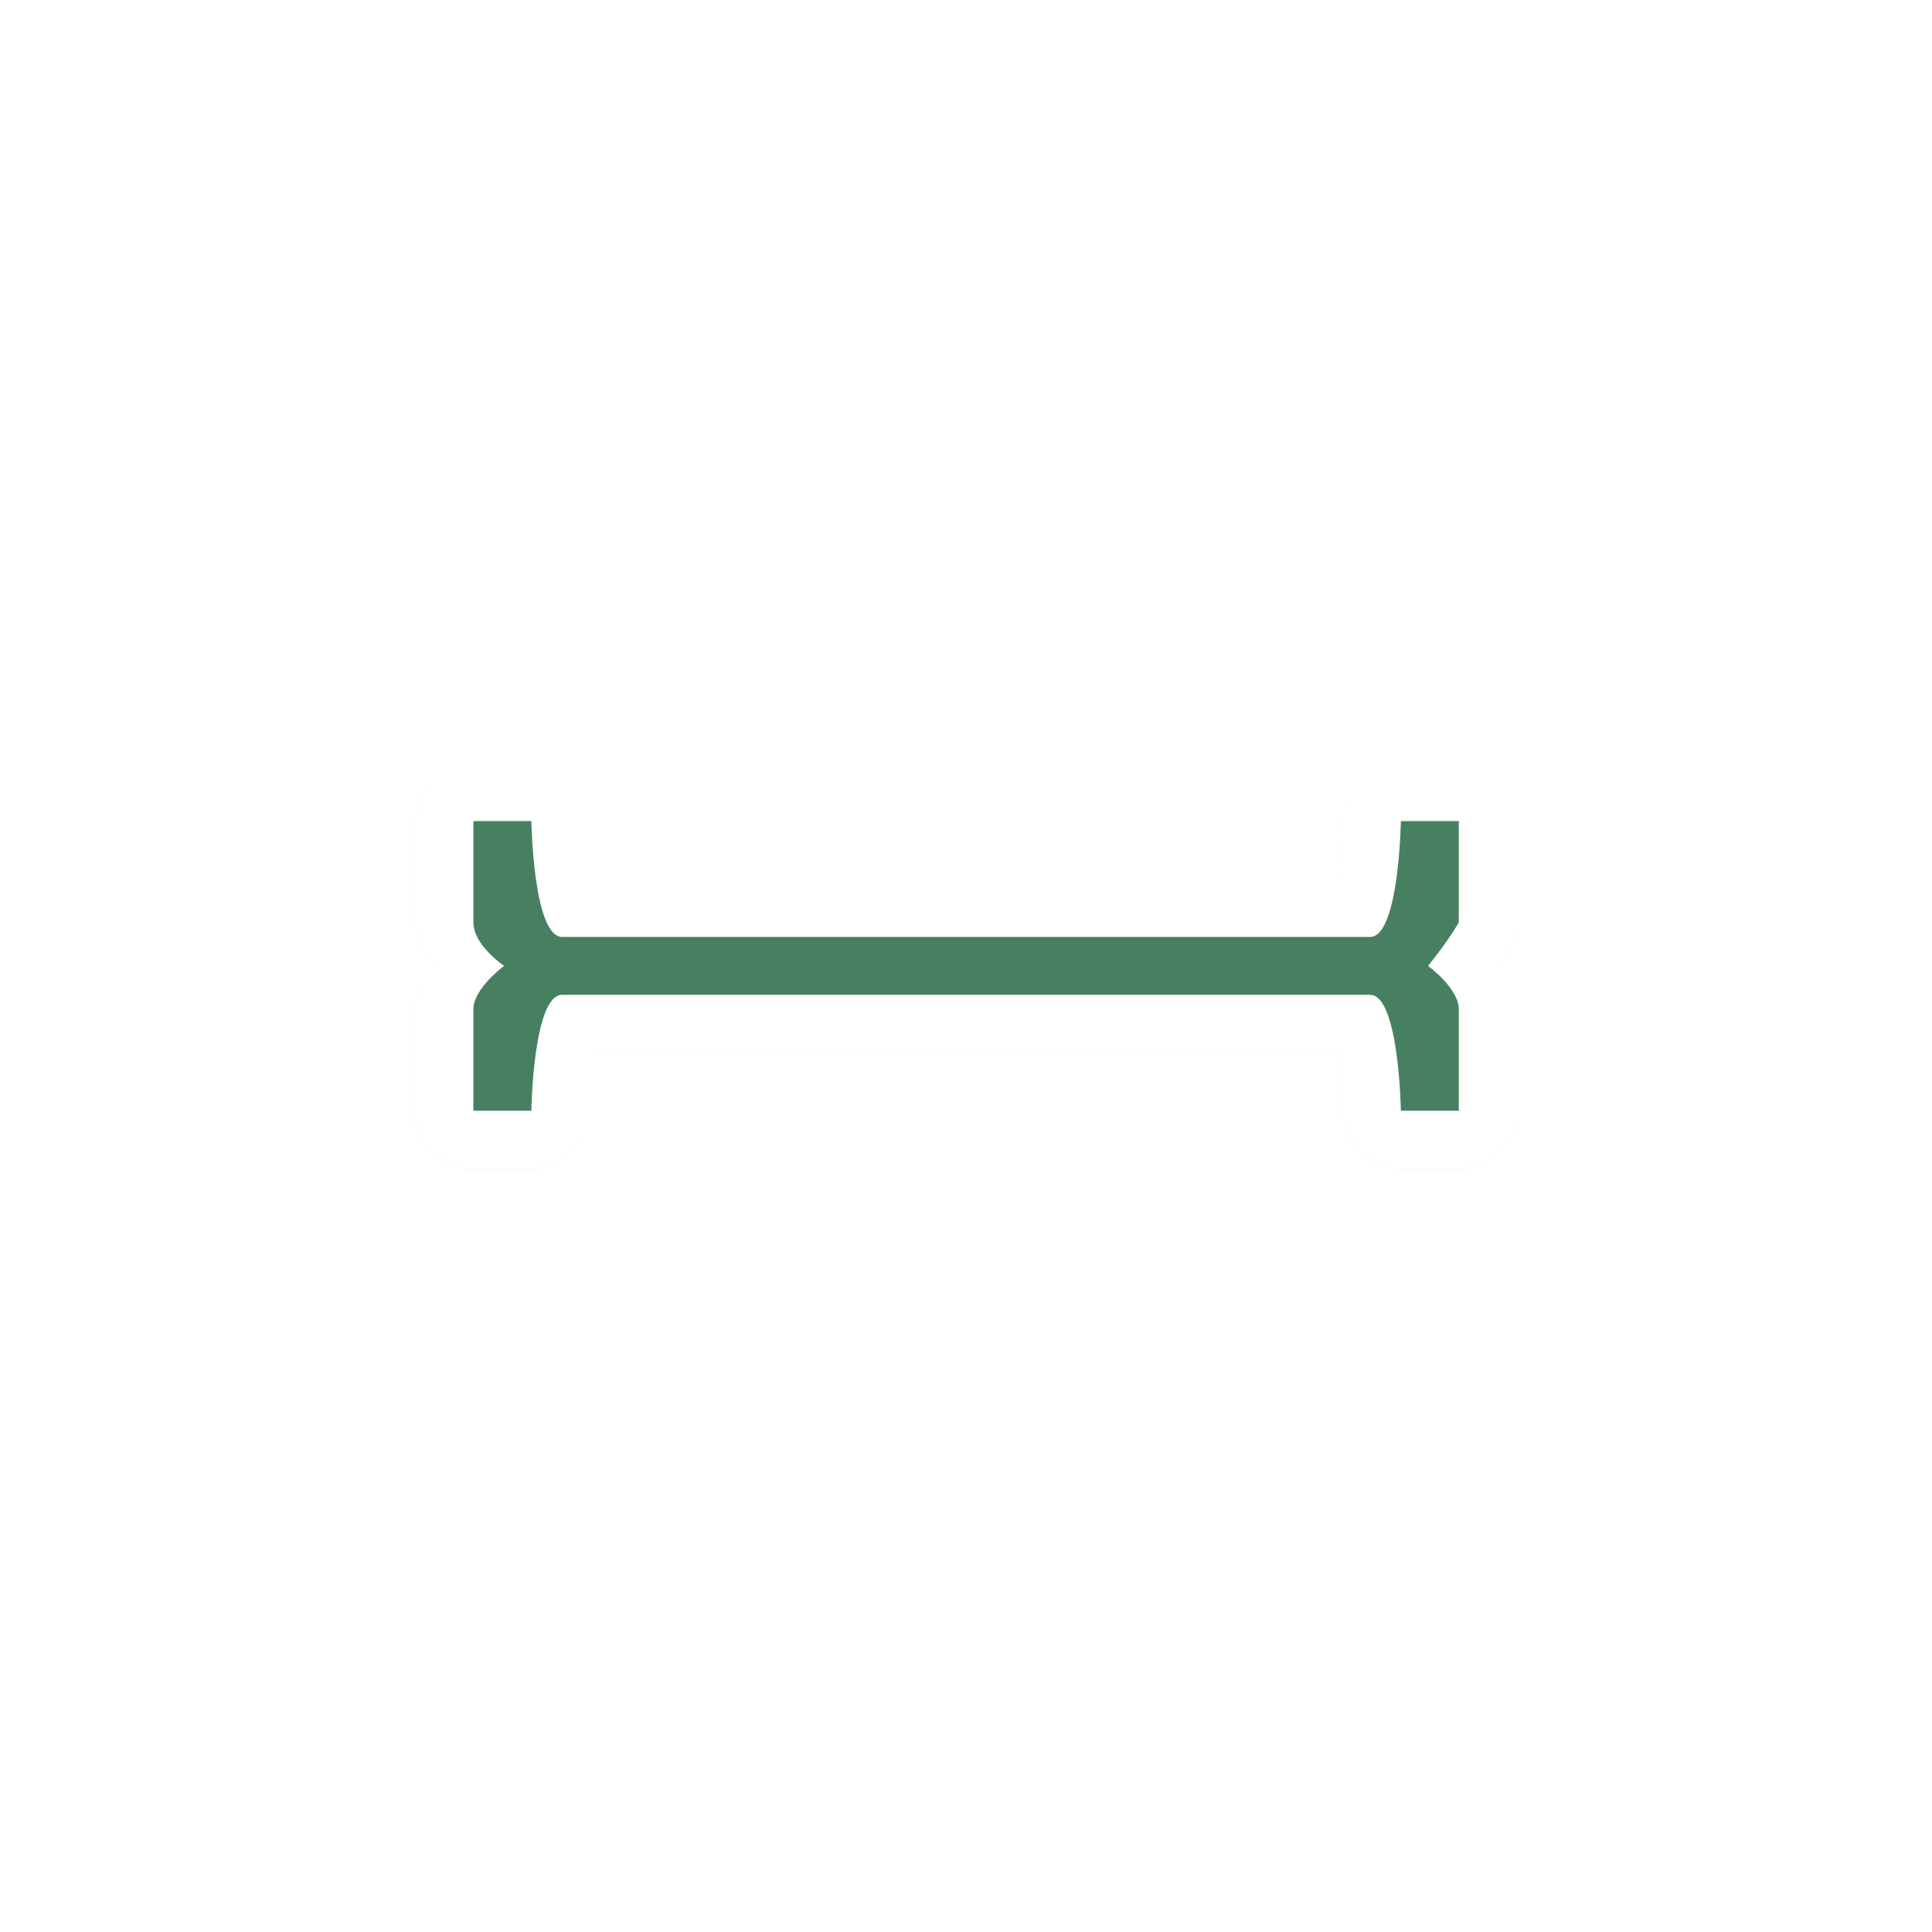<?xml version="1.0" encoding="UTF-8" standalone="no"?>
<svg
   xmlns:dc="http://purl.org/dc/elements/1.1/"
   xmlns:cc="http://creativecommons.org/ns#"
   xmlns:rdf="http://www.w3.org/1999/02/22-rdf-syntax-ns#"
   xmlns:svg="http://www.w3.org/2000/svg"
   xmlns="http://www.w3.org/2000/svg"
   xmlns:sodipodi="http://sodipodi.sourceforge.net/DTD/sodipodi-0.dtd"
   xmlns:inkscape="http://www.inkscape.org/namespaces/inkscape"
   width="100"
   height="100"
   viewBox="0 0 75 75"
   version="1.1"
   id="svg2"
   inkscape:version="0.92.3 (unknown)"
   sodipodi:docname="vertical-text.svg">
  <defs
     id="defs11">
    <clipPath
       id="clip1">
      <path
         id="path4225"
         d="m 17,10 14,0 0,20 -14,0 m 0,-20"
         inkscape:connector-curvature="0" />
    </clipPath>
    <clipPath
       id="clip2">
      <path
         id="path4228"
         d="m 41.895,19.992 c 0,10.582 -8.02,19.16 -17.895,19.16 -9.875,0 -17.891,-8.574 -17.891,-19.16 0,-10.586 8.02,-19.16 17.891,-19.16 9.879,0 17.895,8.574 17.895,19.16 m 0,0"
         inkscape:connector-curvature="0" />
    </clipPath>
    <filter
       height="1.233"
       y="-0.117"
       width="1.633"
       x="-0.316"
       id="filter981"
       style="color-interpolation-filters:sRGB"
       inkscape:collect="always">
      <feGaussianBlur
         id="feGaussianBlur983"
         stdDeviation="0.692"
         inkscape:collect="always" />
    </filter>
  </defs>
  <sodipodi:namedview
     pagecolor="#ffffff"
     bordercolor="#666666"
     borderopacity="1"
     objecttolerance="10"
     gridtolerance="10"
     guidetolerance="10"
     inkscape:pageopacity="0"
     inkscape:pageshadow="2"
     inkscape:window-width="1366"
     inkscape:window-height="658"
     id="namedview9"
     showgrid="true"
     inkscape:zoom="2.7526638"
     inkscape:cx="15.681928"
     inkscape:cy="17.433412"
     inkscape:window-x="0"
     inkscape:window-y="32"
     inkscape:window-maximized="1"
     inkscape:current-layer="g64"
     inkscape:pagecheckerboard="false">
    <inkscape:grid
       type="xygrid"
       id="grid20" />
  </sodipodi:namedview>
  <g
     transform="matrix(2.48,0,0,2.48,0.605,1.022)"
     id="g64">
    <path
       sodipodi:nodetypes="ccccccccccccscsccccccccccccscscccc"
       inkscape:connector-curvature="0"
       id="path967"
       d="m 13.266,19.852 c 0.344,-0.066 0.616,-0.4 0.609,-0.75 v -0.75 c -3.8e-5,-0.393 -0.357,-0.75 -0.75,-0.75 0,0 -0.342,-0.003 -0.656,-0.047 -0.045,-0.006 -0.052,-0.015 -0.094,-0.023 V 7.922 c 0.042,-0.008 0.049,-0.017 0.094,-0.023 0.314,-0.044 0.656,-0.047 0.656,-0.047 0.393,-3.81e-5 0.75,-0.357 0.75,-0.75 v -0.75 c -3.8e-5,-0.393 -0.357,-0.75 -0.75,-0.75 h -1.312 c -0.318,0 -0.41,0.146 -0.562,0.258 -0.16,-0.111 -0.262,-0.258 -0.562,-0.258 H 9.375 c -0.393,3.7e-5 -0.75,0.357 -0.75,0.75 v 0.75 c 3.8e-5,0.393 0.357,0.75 0.75,0.75 0,0 0.342,0.003 0.656,0.047 0.045,0.006 0.052,0.015 0.094,0.023 v 9.609 c -0.042,0.008 -0.049,0.017 -0.094,0.023 -0.314,0.044 -0.656,0.047 -0.656,0.047 -0.393,3.7e-5 -0.75,0.357 -0.75,0.75 v 0.75 c 3.8e-5,0.393 0.357,0.75 0.75,0.75 h 1.312 c 0.3,0 0.403,-0.147 0.562,-0.258 0.152,0.112 0.244,0.258 0.562,0.258 h 1.312 c 0.023,7.5e-4 0.047,7.5e-4 0.07,0 0.023,7.5e-4 0.047,7.5e-4 0.07,0 z"
       style="color:#000000;font-style:normal;font-variant:normal;font-weight:normal;font-stretch:normal;font-size:medium;line-height:normal;font-family:Sans;-inkscape-font-specification:Sans;text-indent:0;text-align:start;text-decoration:none;text-decoration-line:none;letter-spacing:normal;word-spacing:normal;text-transform:none;writing-mode:lr-tb;direction:ltr;baseline-shift:baseline;text-anchor:start;display:inline;overflow:visible;visibility:visible;opacity:0.2;fill:#000000;fill-opacity:1;fill-rule:nonzero;stroke:none;stroke-width:1.5;marker:none;filter:url(#filter981);enable-background:accumulate"
       transform="matrix(0,1.21,-1.21,0,30.275,1.1)" />
    <path
       style="color:#000000;font-style:normal;font-variant:normal;font-weight:normal;font-stretch:normal;font-size:medium;line-height:normal;font-family:Sans;-inkscape-font-specification:Sans;text-indent:0;text-align:start;text-decoration:none;text-decoration-line:none;letter-spacing:normal;word-spacing:normal;text-transform:none;writing-mode:lr-tb;direction:ltr;baseline-shift:baseline;text-anchor:start;display:inline;overflow:visible;visibility:visible;fill:#ffffff;fill-opacity:1;fill-rule:nonzero;stroke:none;stroke-width:1.814;marker:none;enable-background:accumulate"
       d="m 6.259,17.144 c 0.079,0.416 0.484,0.745 0.907,0.737 h 0.907 c 0.475,-4.6e-5 0.907,-0.432 0.907,-0.907 0,0 0.004,-0.414 0.057,-0.794 0.007,-0.055 0.019,-0.063 0.028,-0.113 H 20.691 c 0.01,0.05 0.021,0.059 0.028,0.113 0.053,0.38 0.057,0.794 0.057,0.794 4.6e-5,0.475 0.432,0.907 0.907,0.907 h 0.907 c 0.475,-4.6e-5 0.907,-0.432 0.907,-0.907 v -1.587 c 0,-0.385 -0.176,-0.496 -0.312,-0.68 0.134,-0.193 0.312,-0.317 0.312,-0.68 v -1.587 c -4.5e-5,-0.475 -0.432,-0.907 -0.907,-0.907 h -0.907 c -0.475,4.6e-5 -0.907,0.432 -0.907,0.907 0,0 -0.004,0.414 -0.057,0.794 -0.007,0.055 -0.019,0.063 -0.028,0.113 H 9.066 c -0.01,-0.05 -0.021,-0.059 -0.028,-0.113 -0.053,-0.38 -0.057,-0.794 -0.057,-0.794 -4.4e-5,-0.475 -0.432,-0.907 -0.907,-0.907 H 7.166 c -0.475,4.6e-5 -0.907,0.432 -0.907,0.907 v 1.587 c 0,0.363 0.178,0.487 0.312,0.68 -0.136,0.184 -0.312,0.296 -0.312,0.68 v 1.587 c -9.072e-4,0.028 -9.072e-4,0.057 0,0.085 -9.072e-4,0.028 -9.072e-4,0.057 0,0.085 z"
       id="rect4889-4"
       inkscape:connector-curvature="0"
       sodipodi:nodetypes="ccccccccccccscsccccccccccccscscccc" />
    <path
       style="display:inline;fill:#478061;fill-opacity:1;stroke:none;stroke-width:0.907"
       d="m 7.166,16.974 h 0.907 c 0,0 0.028,-1.814 0.482,-1.814 H 21.202 c 0.454,0 0.482,1.814 0.482,1.814 h 0.907 v -1.587 c 0,-0.33 -0.482,-0.68 -0.482,-0.68 0,0 0.303,-0.368 0.482,-0.68 v -1.587 h -0.907 c 0,0 -0.028,1.814 -0.482,1.814 H 8.556 c -0.454,0 -0.482,-1.814 -0.482,-1.814 H 7.166 v 1.587 c 0,0.36 0.482,0.68 0.482,0.68 0,0 -0.482,0.351 -0.482,0.68 z"
       id="rect4889"
       inkscape:connector-curvature="0"
       sodipodi:nodetypes="ccssccscsccssccscsc" />
  </g>
  <style
     id="style3"
     type="text/css"><![CDATA[
	.st0{fill:#4B4B4B;}
]]></style>
</svg>

